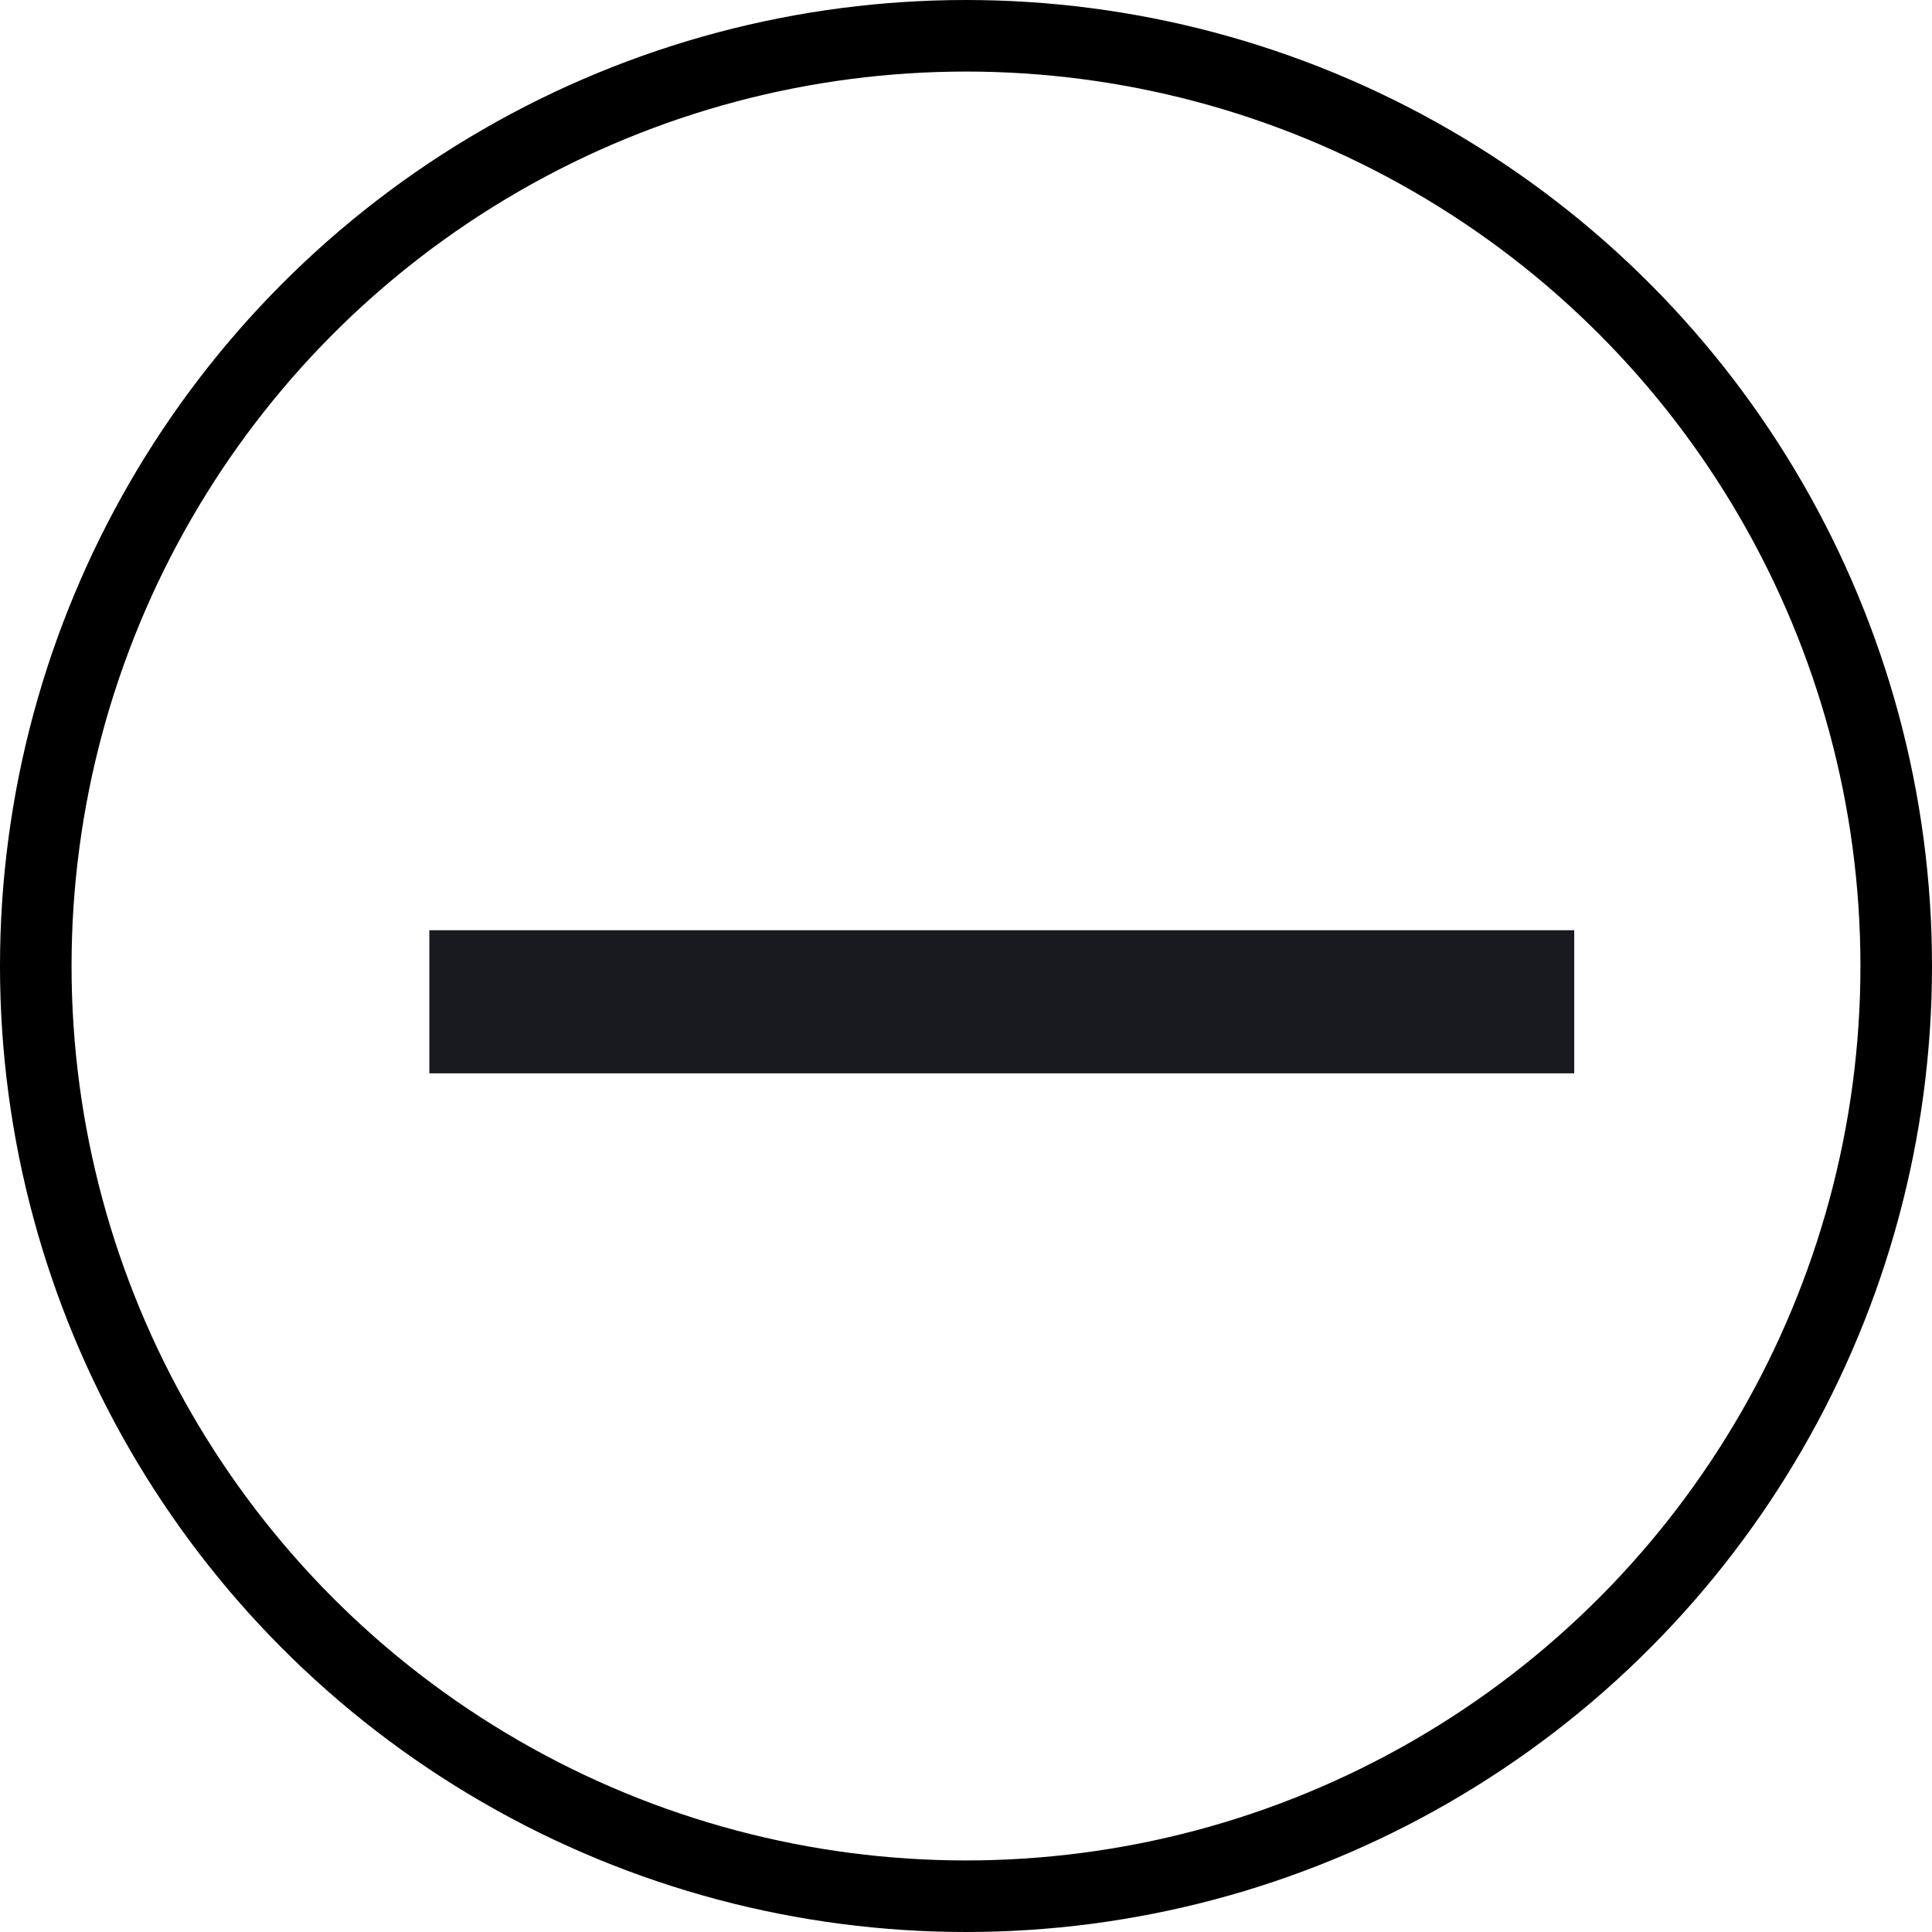 <svg width="27" height="27" viewBox="0 0 27 27" fill="none" xmlns="http://www.w3.org/2000/svg">
<g id="Frame 1410125933">
<g id="Group 1410124961">
<rect id="Horizontal Divider" x="6" y="13" width="16" height="2" fill="#181A20"/>
</g>
<circle id="Ellipse 33" cx="13.5" cy="13.5" r="13" stroke="black"/>
</g>
</svg>
